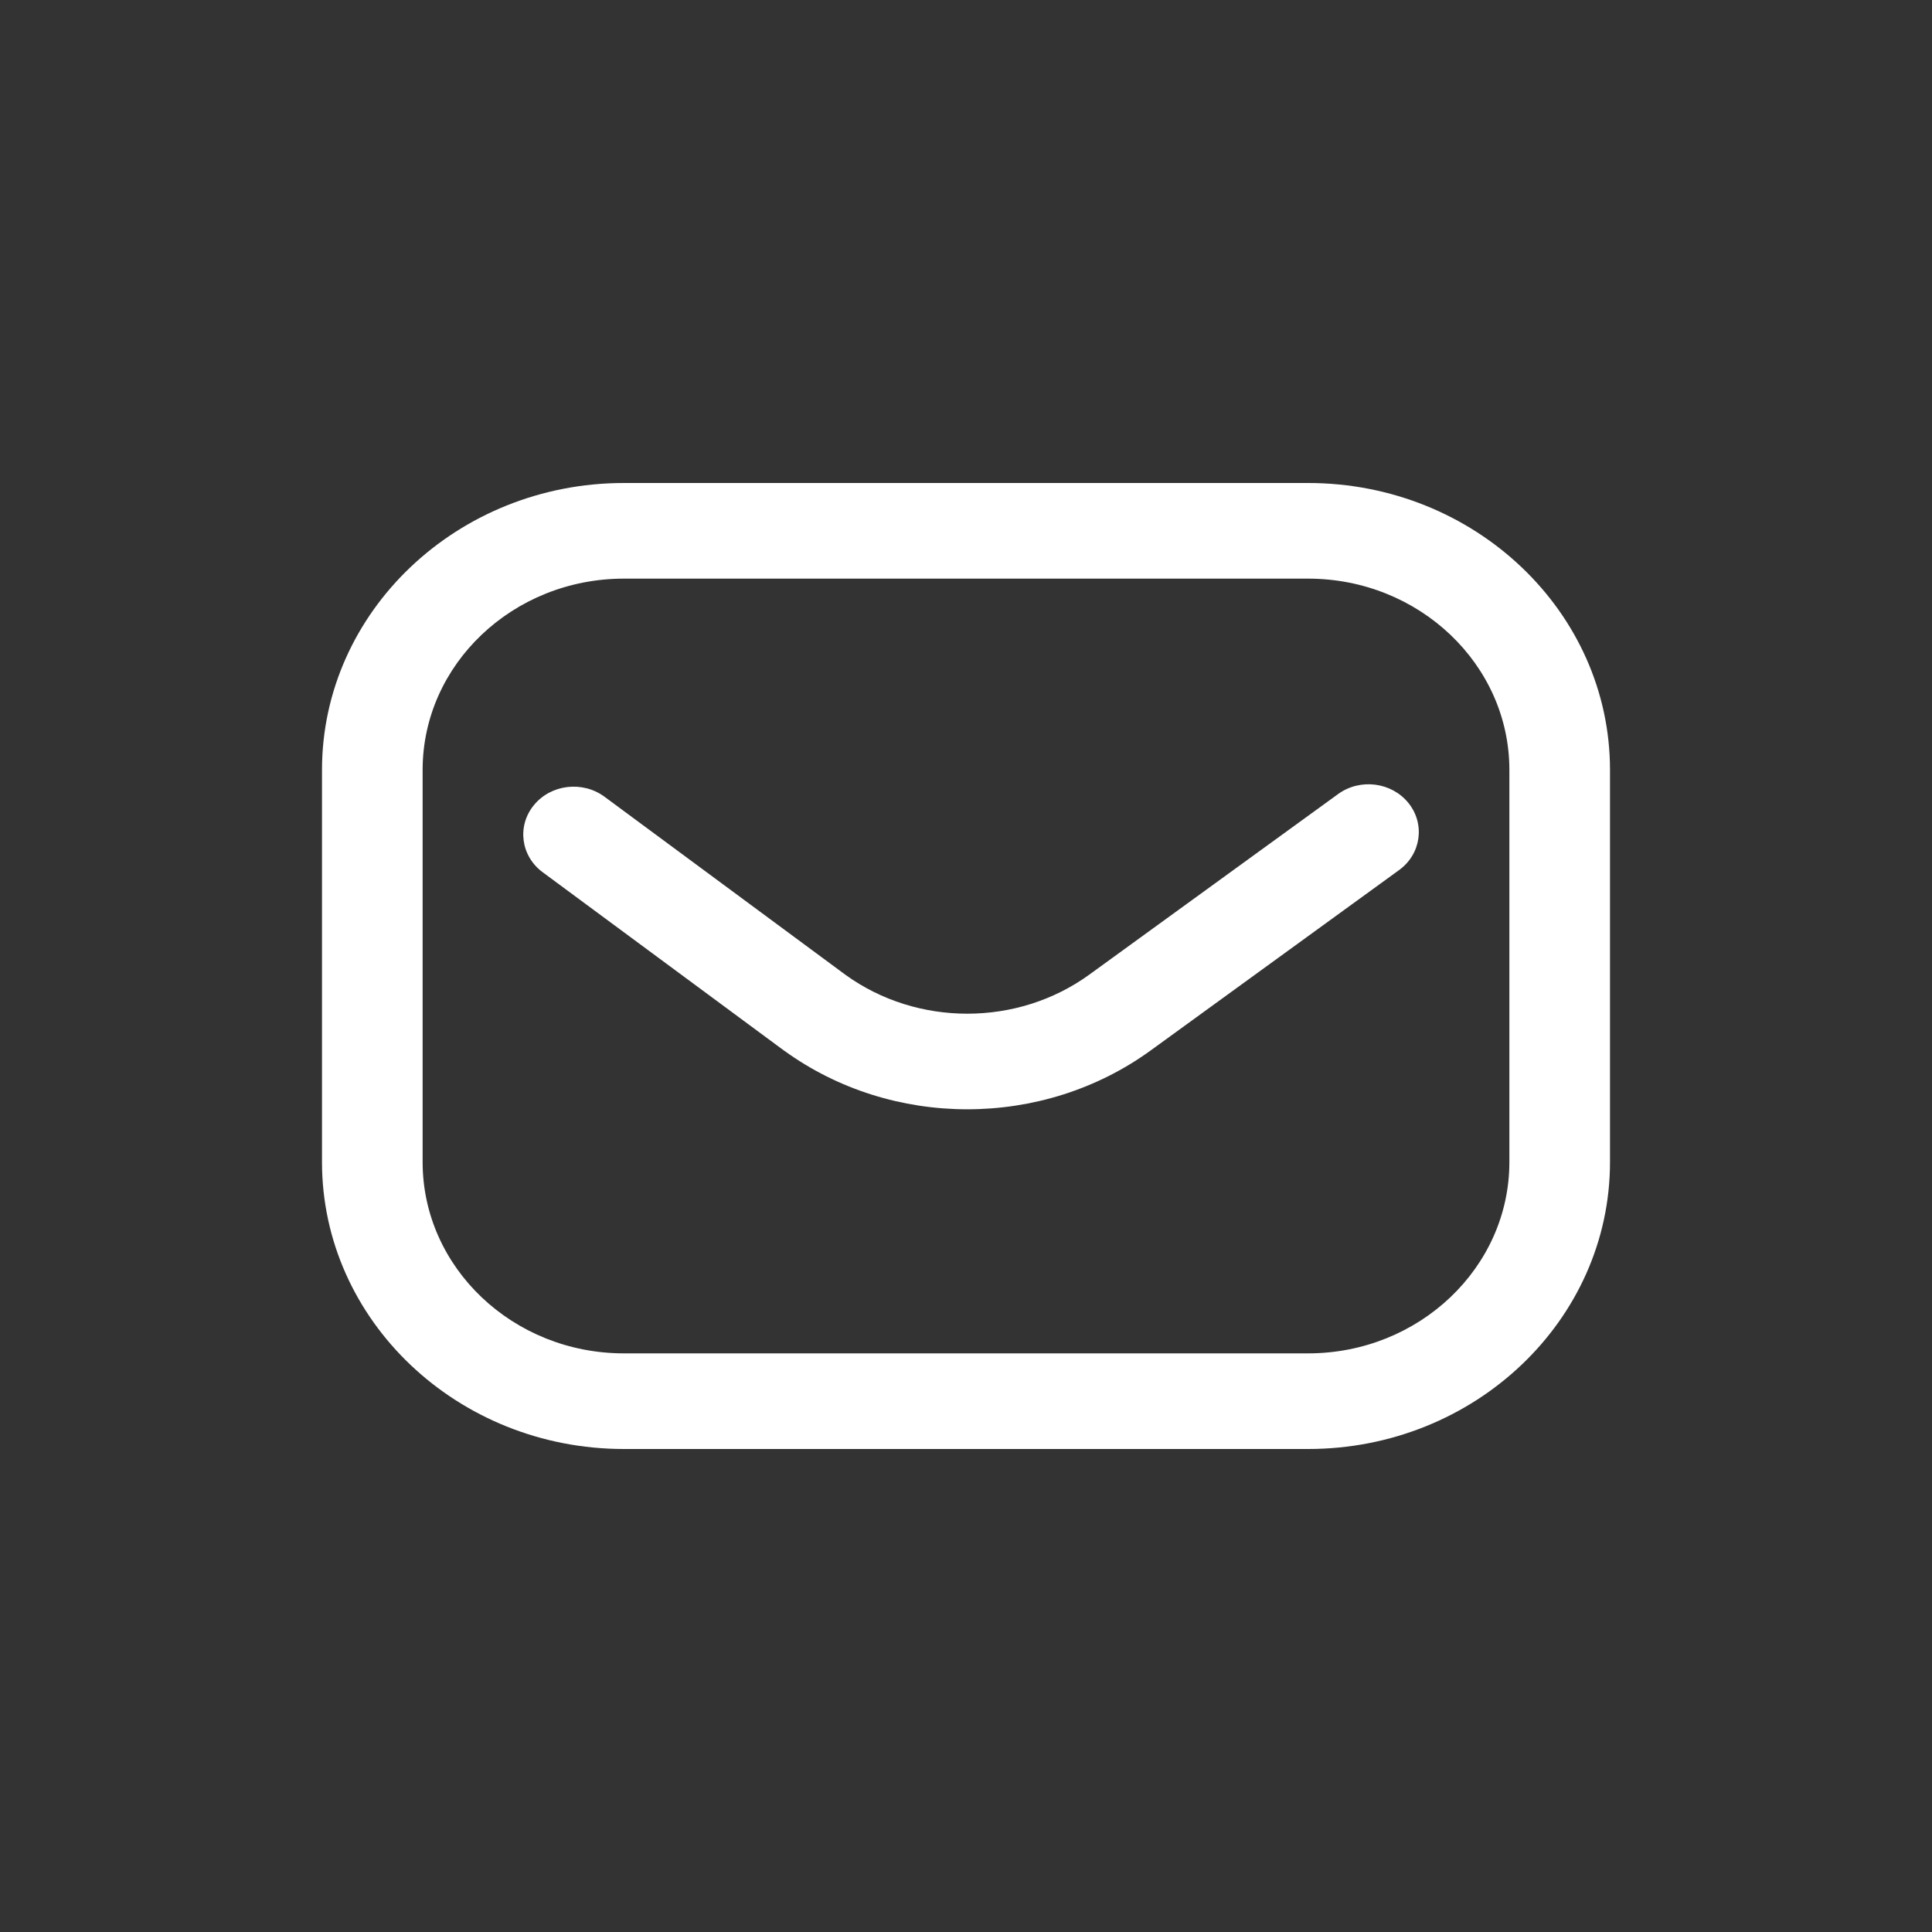 <svg width="24" height="24" viewBox="0 0 24 24" fill="none" xmlns="http://www.w3.org/2000/svg">
<rect x="0" y="0" width="24" height="24" fill="#333333" stroke="none"/>
<path d="M16.25 18H7.75C5.682 18 4 16.401 4 14.436V9.564C4 7.599 5.682 6 7.75 6H16.25C18.318 6 20 7.599 20 9.564V14.436C20 16.401 18.318 18 16.25 18ZM7.75 7.188C6.372 7.188 5.25 8.254 5.25 9.564V14.436C5.25 15.746 6.372 16.812 7.75 16.812H16.25C17.628 16.812 18.75 15.746 18.75 14.436V9.564C18.75 8.254 17.628 7.188 16.25 7.188H7.75ZM14.29 13.052L17.379 10.809C17.654 10.61 17.706 10.237 17.497 9.976C17.287 9.715 16.895 9.665 16.621 9.865L13.532 12.107C12.64 12.754 11.394 12.754 10.502 12.109L7.509 9.897C7.236 9.696 6.843 9.743 6.632 10.002C6.42 10.261 6.469 10.634 6.741 10.835L9.737 13.049C9.738 13.05 9.74 13.051 9.742 13.052C10.411 13.537 11.213 13.78 12.016 13.78C12.818 13.78 13.62 13.537 14.29 13.052Z" fill="white"/>
</svg>
